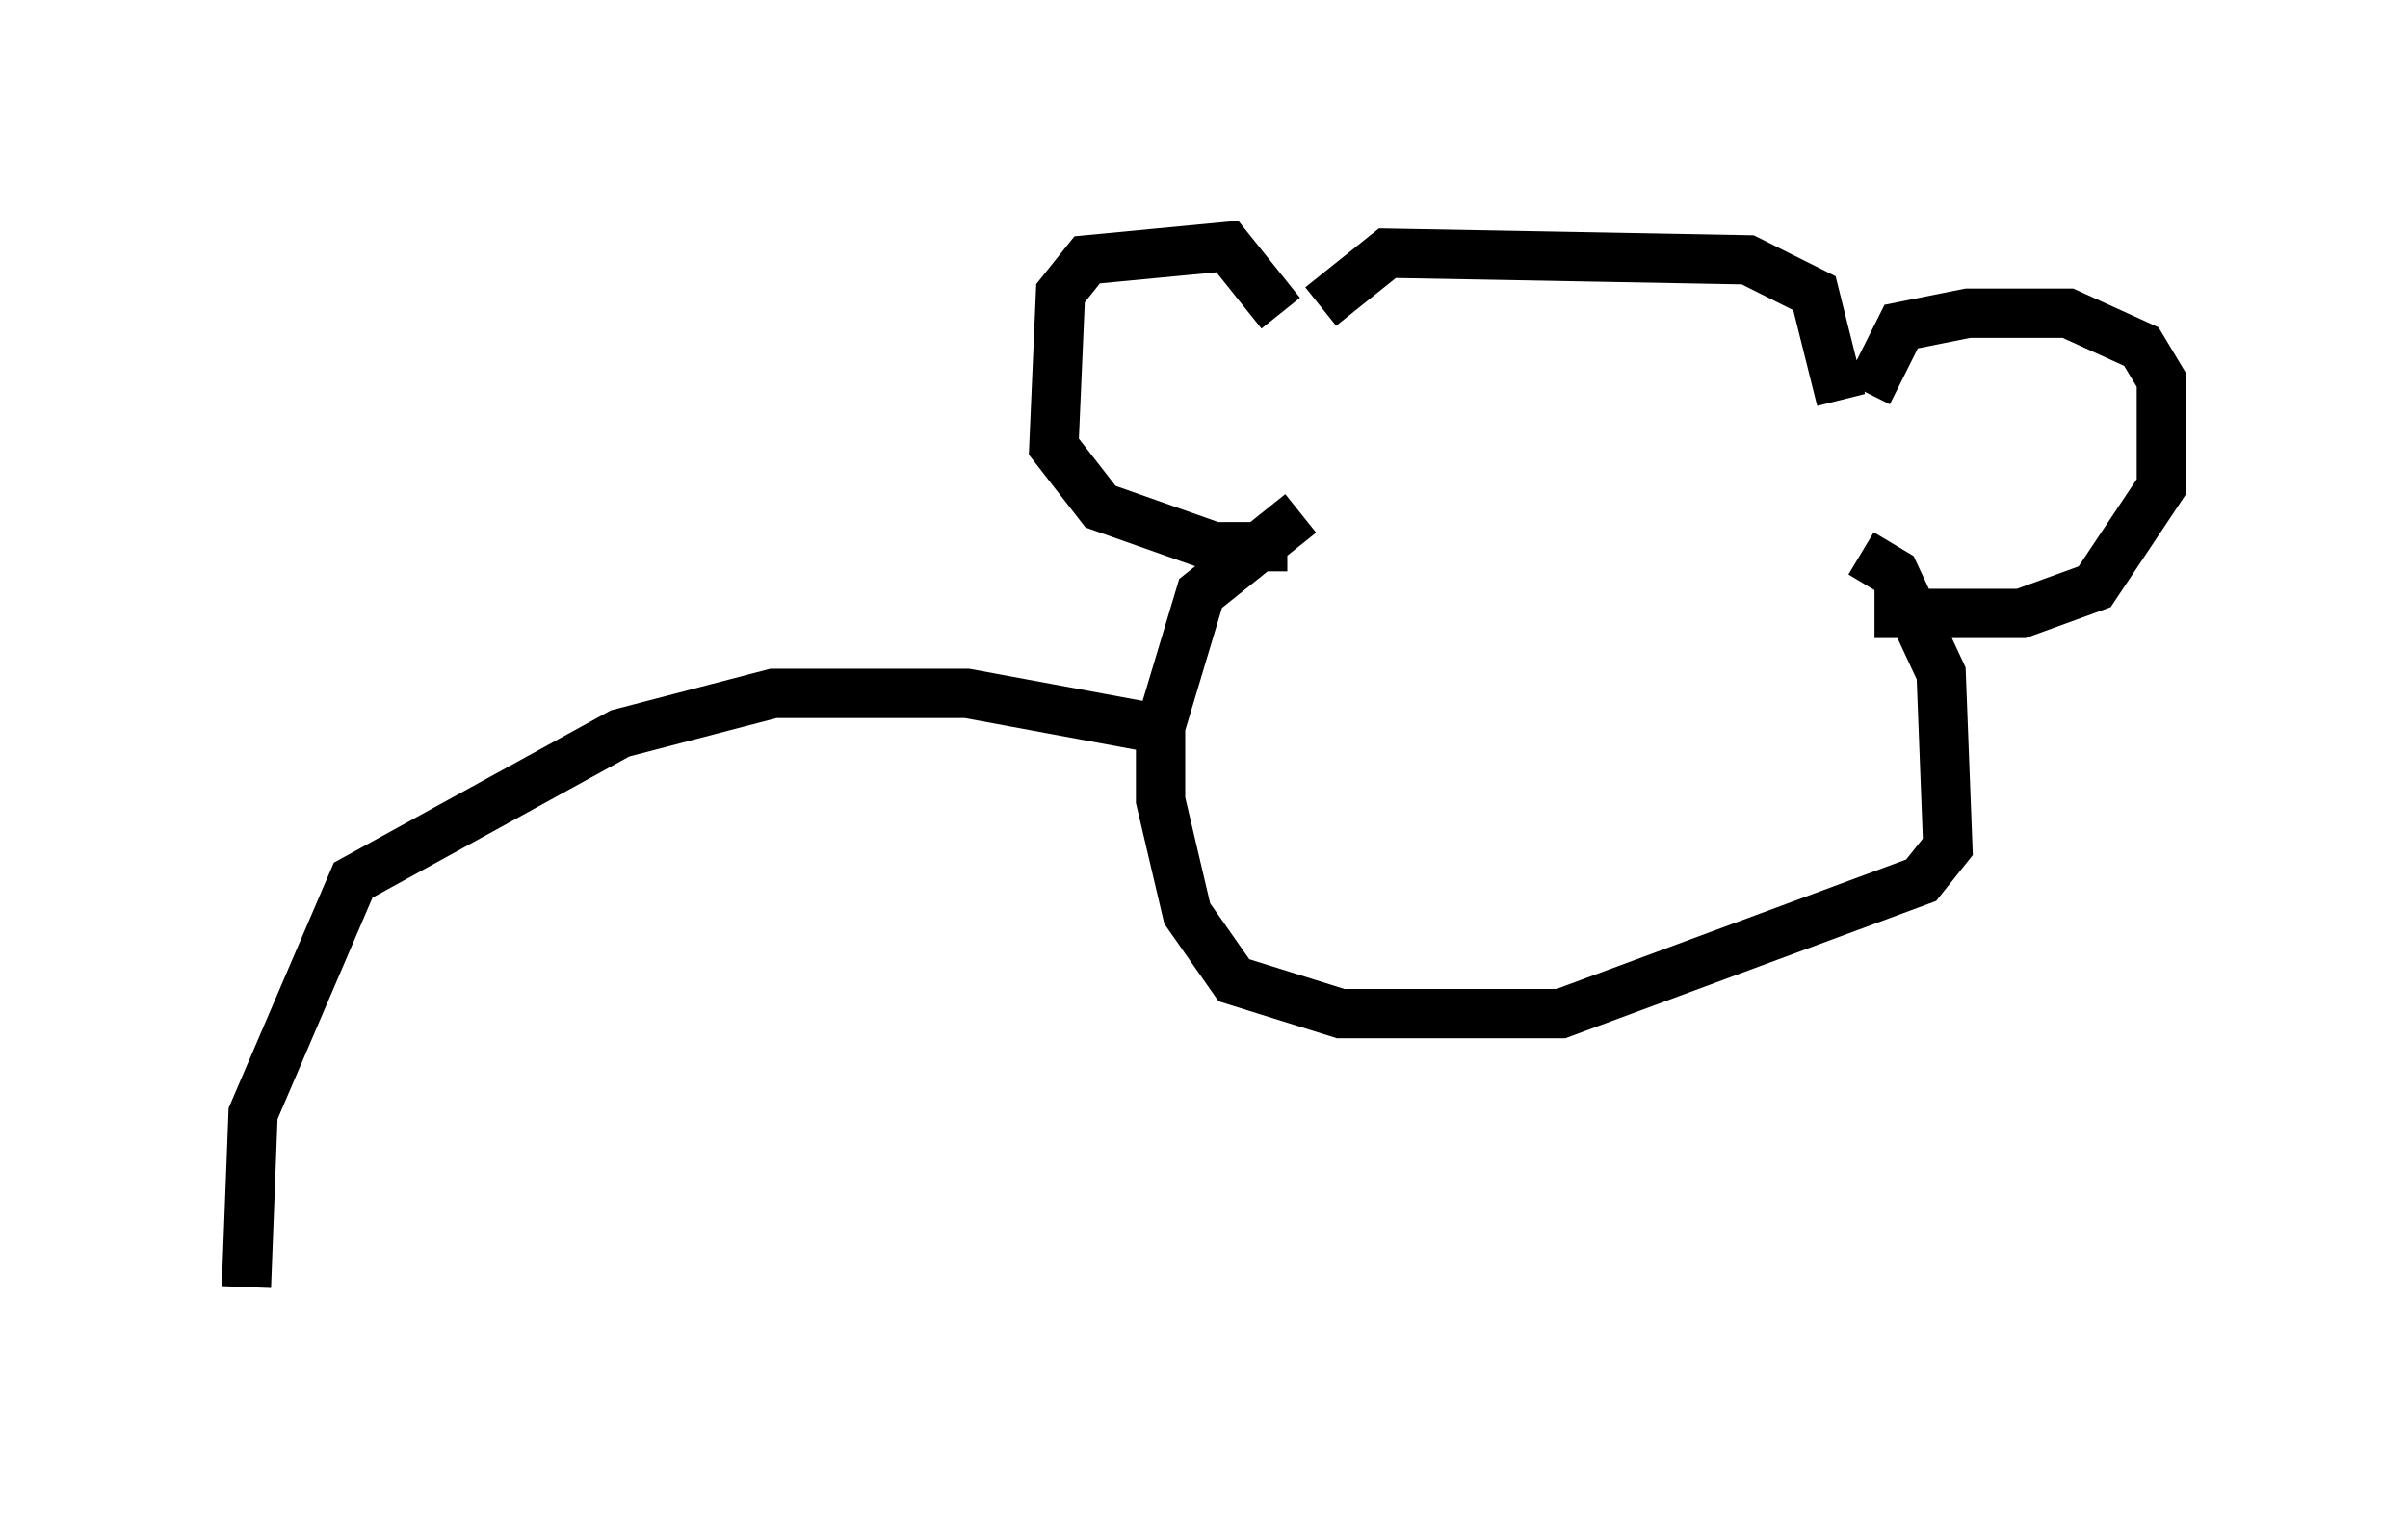 <?xml version="1.0" encoding="utf-8" ?>
<svg baseProfile="full" height="31.109" version="1.1" width="48.836" xmlns="http://www.w3.org/2000/svg" xmlns:ev="http://www.w3.org/2001/xml-events" xmlns:xlink="http://www.w3.org/1999/xlink"><defs /><rect fill="white" height="31.109" width="48.836" x="0" y="0" /><path d="M25.974, 7.03 m0.0, -0.677 l-1.083, -1.353 -2.842, 0.271 l-0.541, 0.677 -0.135, 3.112 l0.947, 1.218 2.3, 0.812 l1.488, 0.0 m0.677, -4.871 l1.353, -1.083 7.307, 0.135 l1.353, 0.677 0.541, 2.165 m0.541, -0.135 l0.677, -1.353 1.353, -0.271 l2.03, 0.0 1.488, 0.677 l0.406, 0.677 0.0, 2.165 l-1.353, 2.03 -1.488, 0.541 l-2.977, 0.0 m-11.637, -2.03 l-2.03, 1.624 -0.812, 2.706 l0.0, 1.488 0.541, 2.3 l0.947, 1.353 2.165, 0.677 l4.465, 0.0 7.307, -2.706 l0.541, -0.677 -0.135, -3.518 l-0.947, -2.03 -0.677, -0.406 m-14.479, 3.518 l-3.654, -0.677 -3.924, 0.0 l-3.112, 0.812 -5.413, 2.977 l-2.03, 4.736 -0.135, 3.518 " fill="none" stroke="black" stroke-width="1" /></svg>